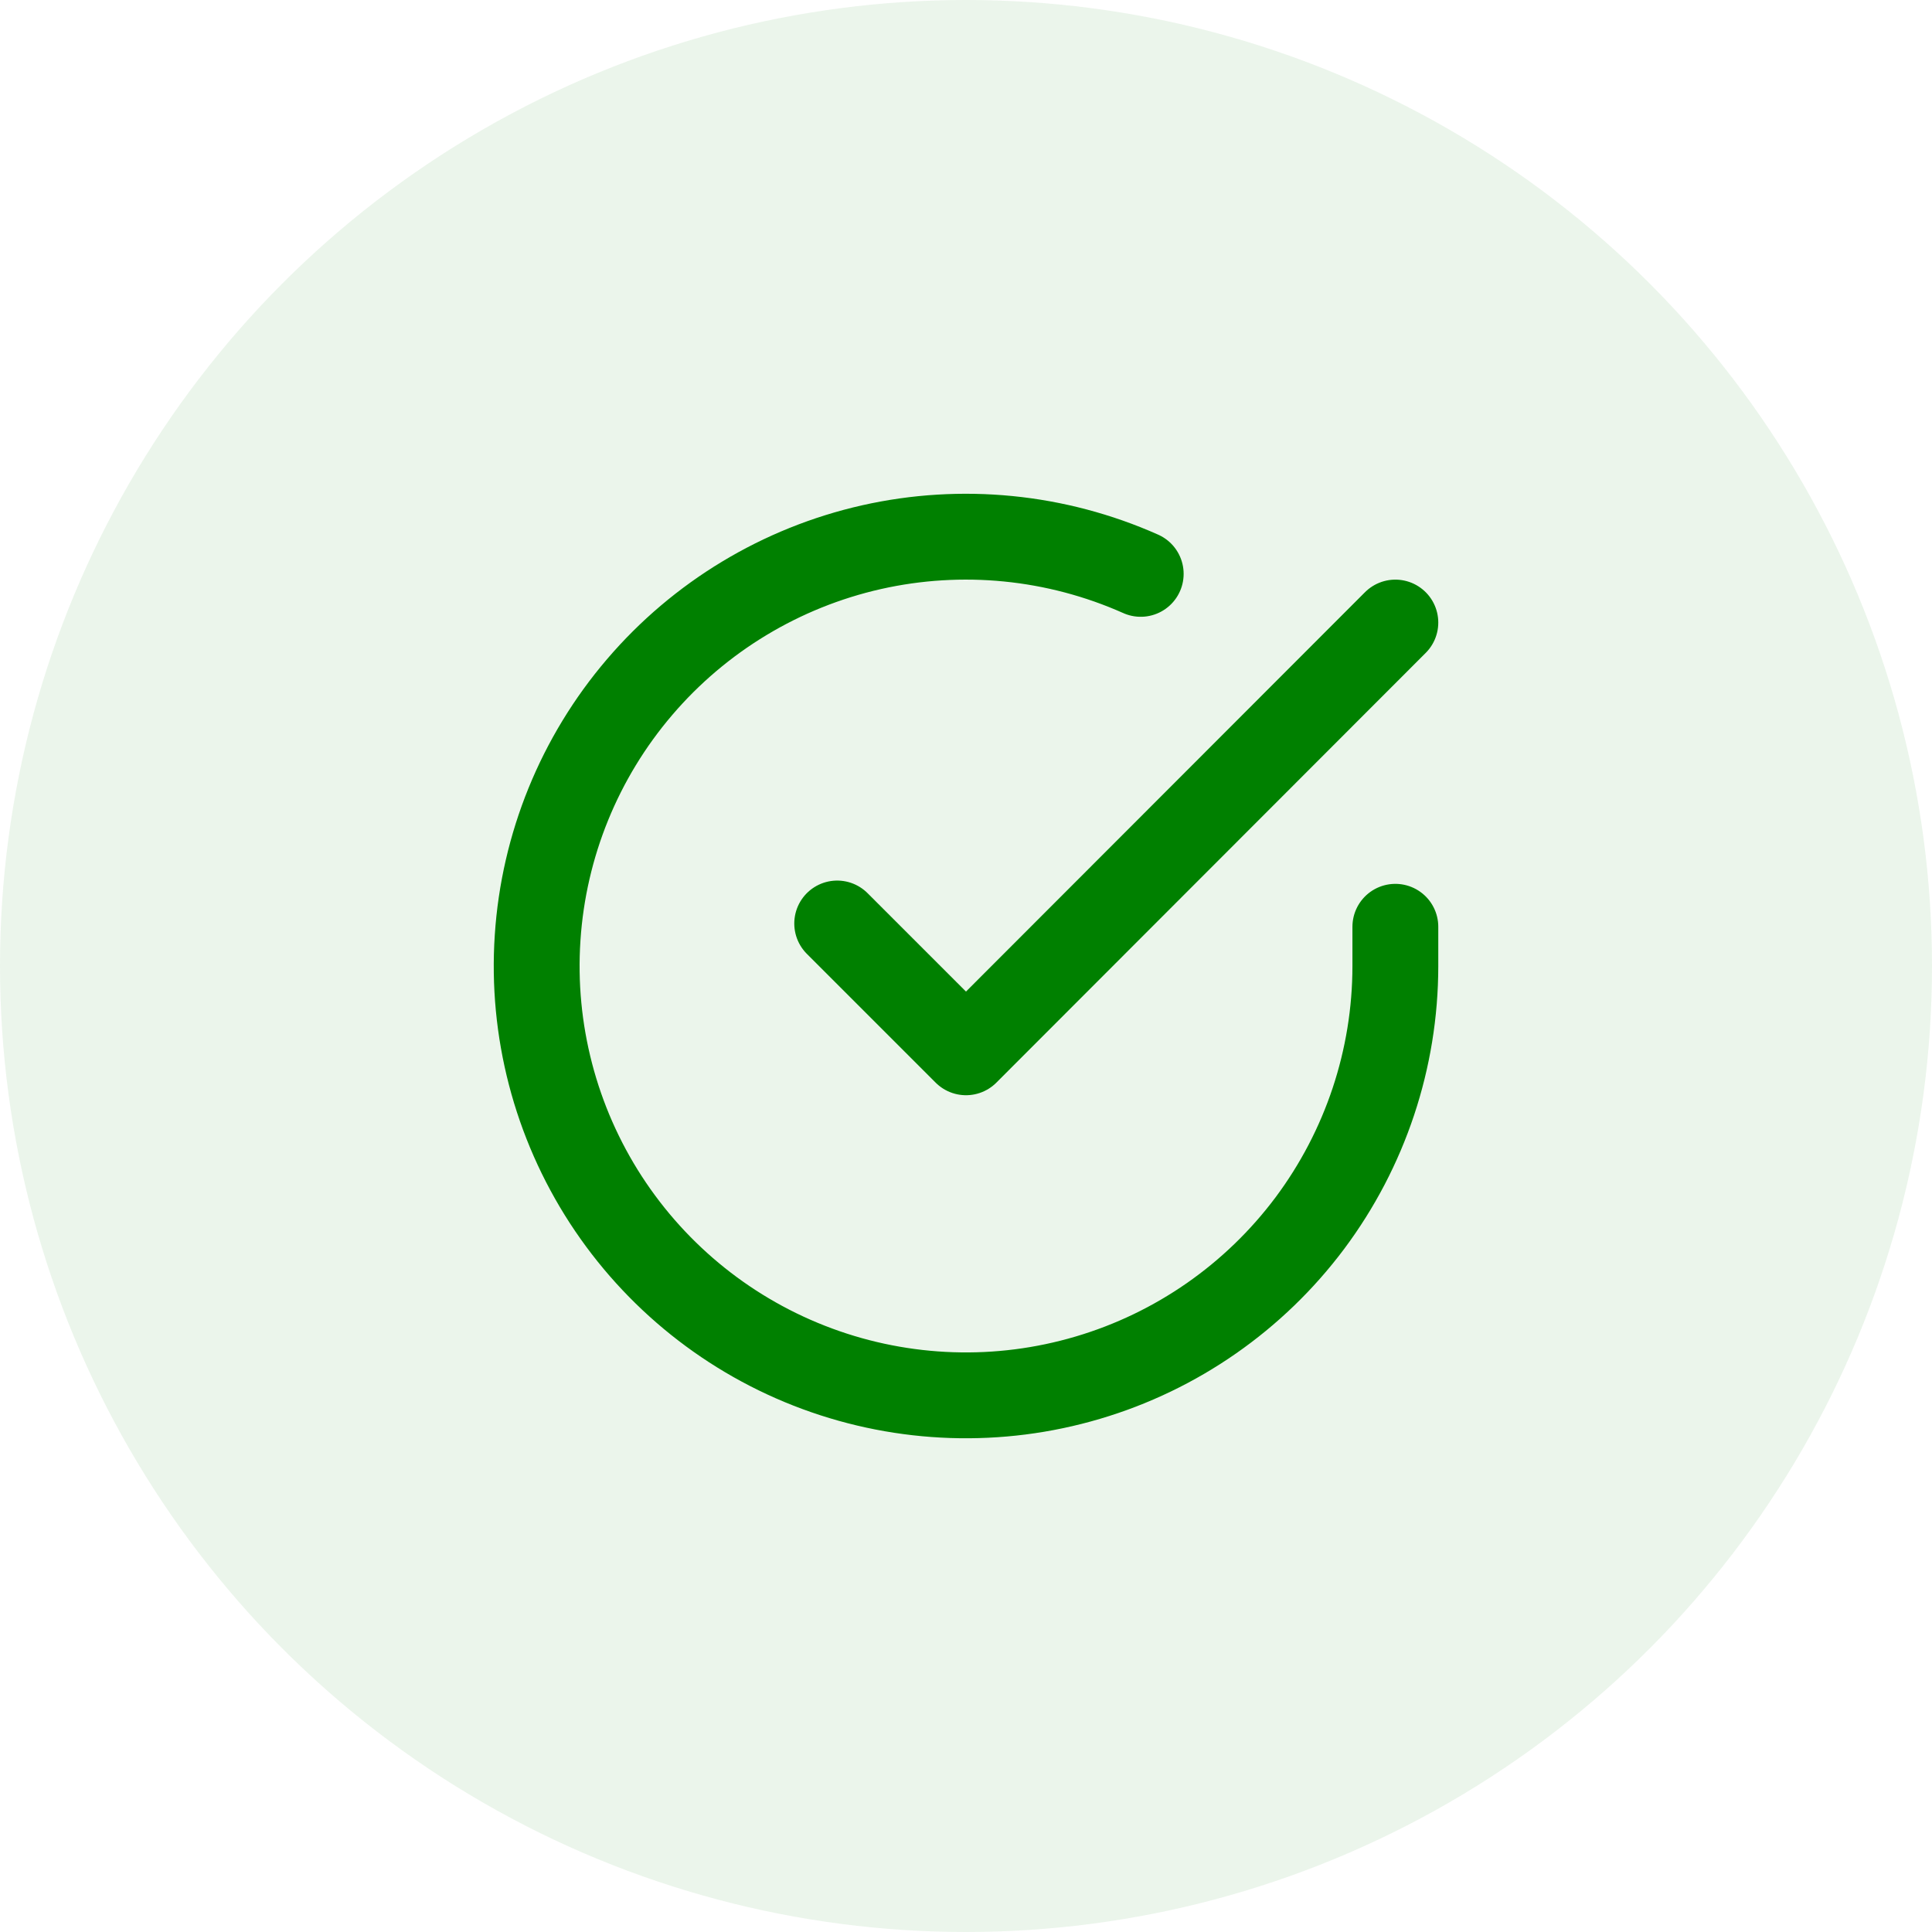 <svg width="30" height="30" viewBox="0 0 30 30" fill="none" xmlns="http://www.w3.org/2000/svg">
<g clip-path="url(#clip0_467_5233)">
<path d="M21.667 14.391V15.004C21.666 16.442 21.2 17.84 20.34 18.992C19.479 20.143 18.269 20.986 16.89 21.393C15.512 21.801 14.038 21.752 12.69 21.254C11.341 20.756 10.19 19.835 9.407 18.629C8.625 17.423 8.253 15.996 8.348 14.562C8.442 13.127 8.998 11.761 9.932 10.669C10.866 9.576 12.129 8.814 13.531 8.497C14.933 8.181 16.4 8.326 17.713 8.911M21.667 9.667L15 16.34L13 14.34" stroke="#008000" stroke-width="1.333" stroke-linecap="round" stroke-linejoin="round"/>
</g>
<circle opacity="0.4" cx="15" cy="15" r="15" fill="#008000" fill-opacity="0.2"/>
<defs>
<clipPath id="clip0_467_5233">
<rect width="16" height="16" fill="white" transform="translate(7 7)"/>
</clipPath>
</defs>
</svg>
